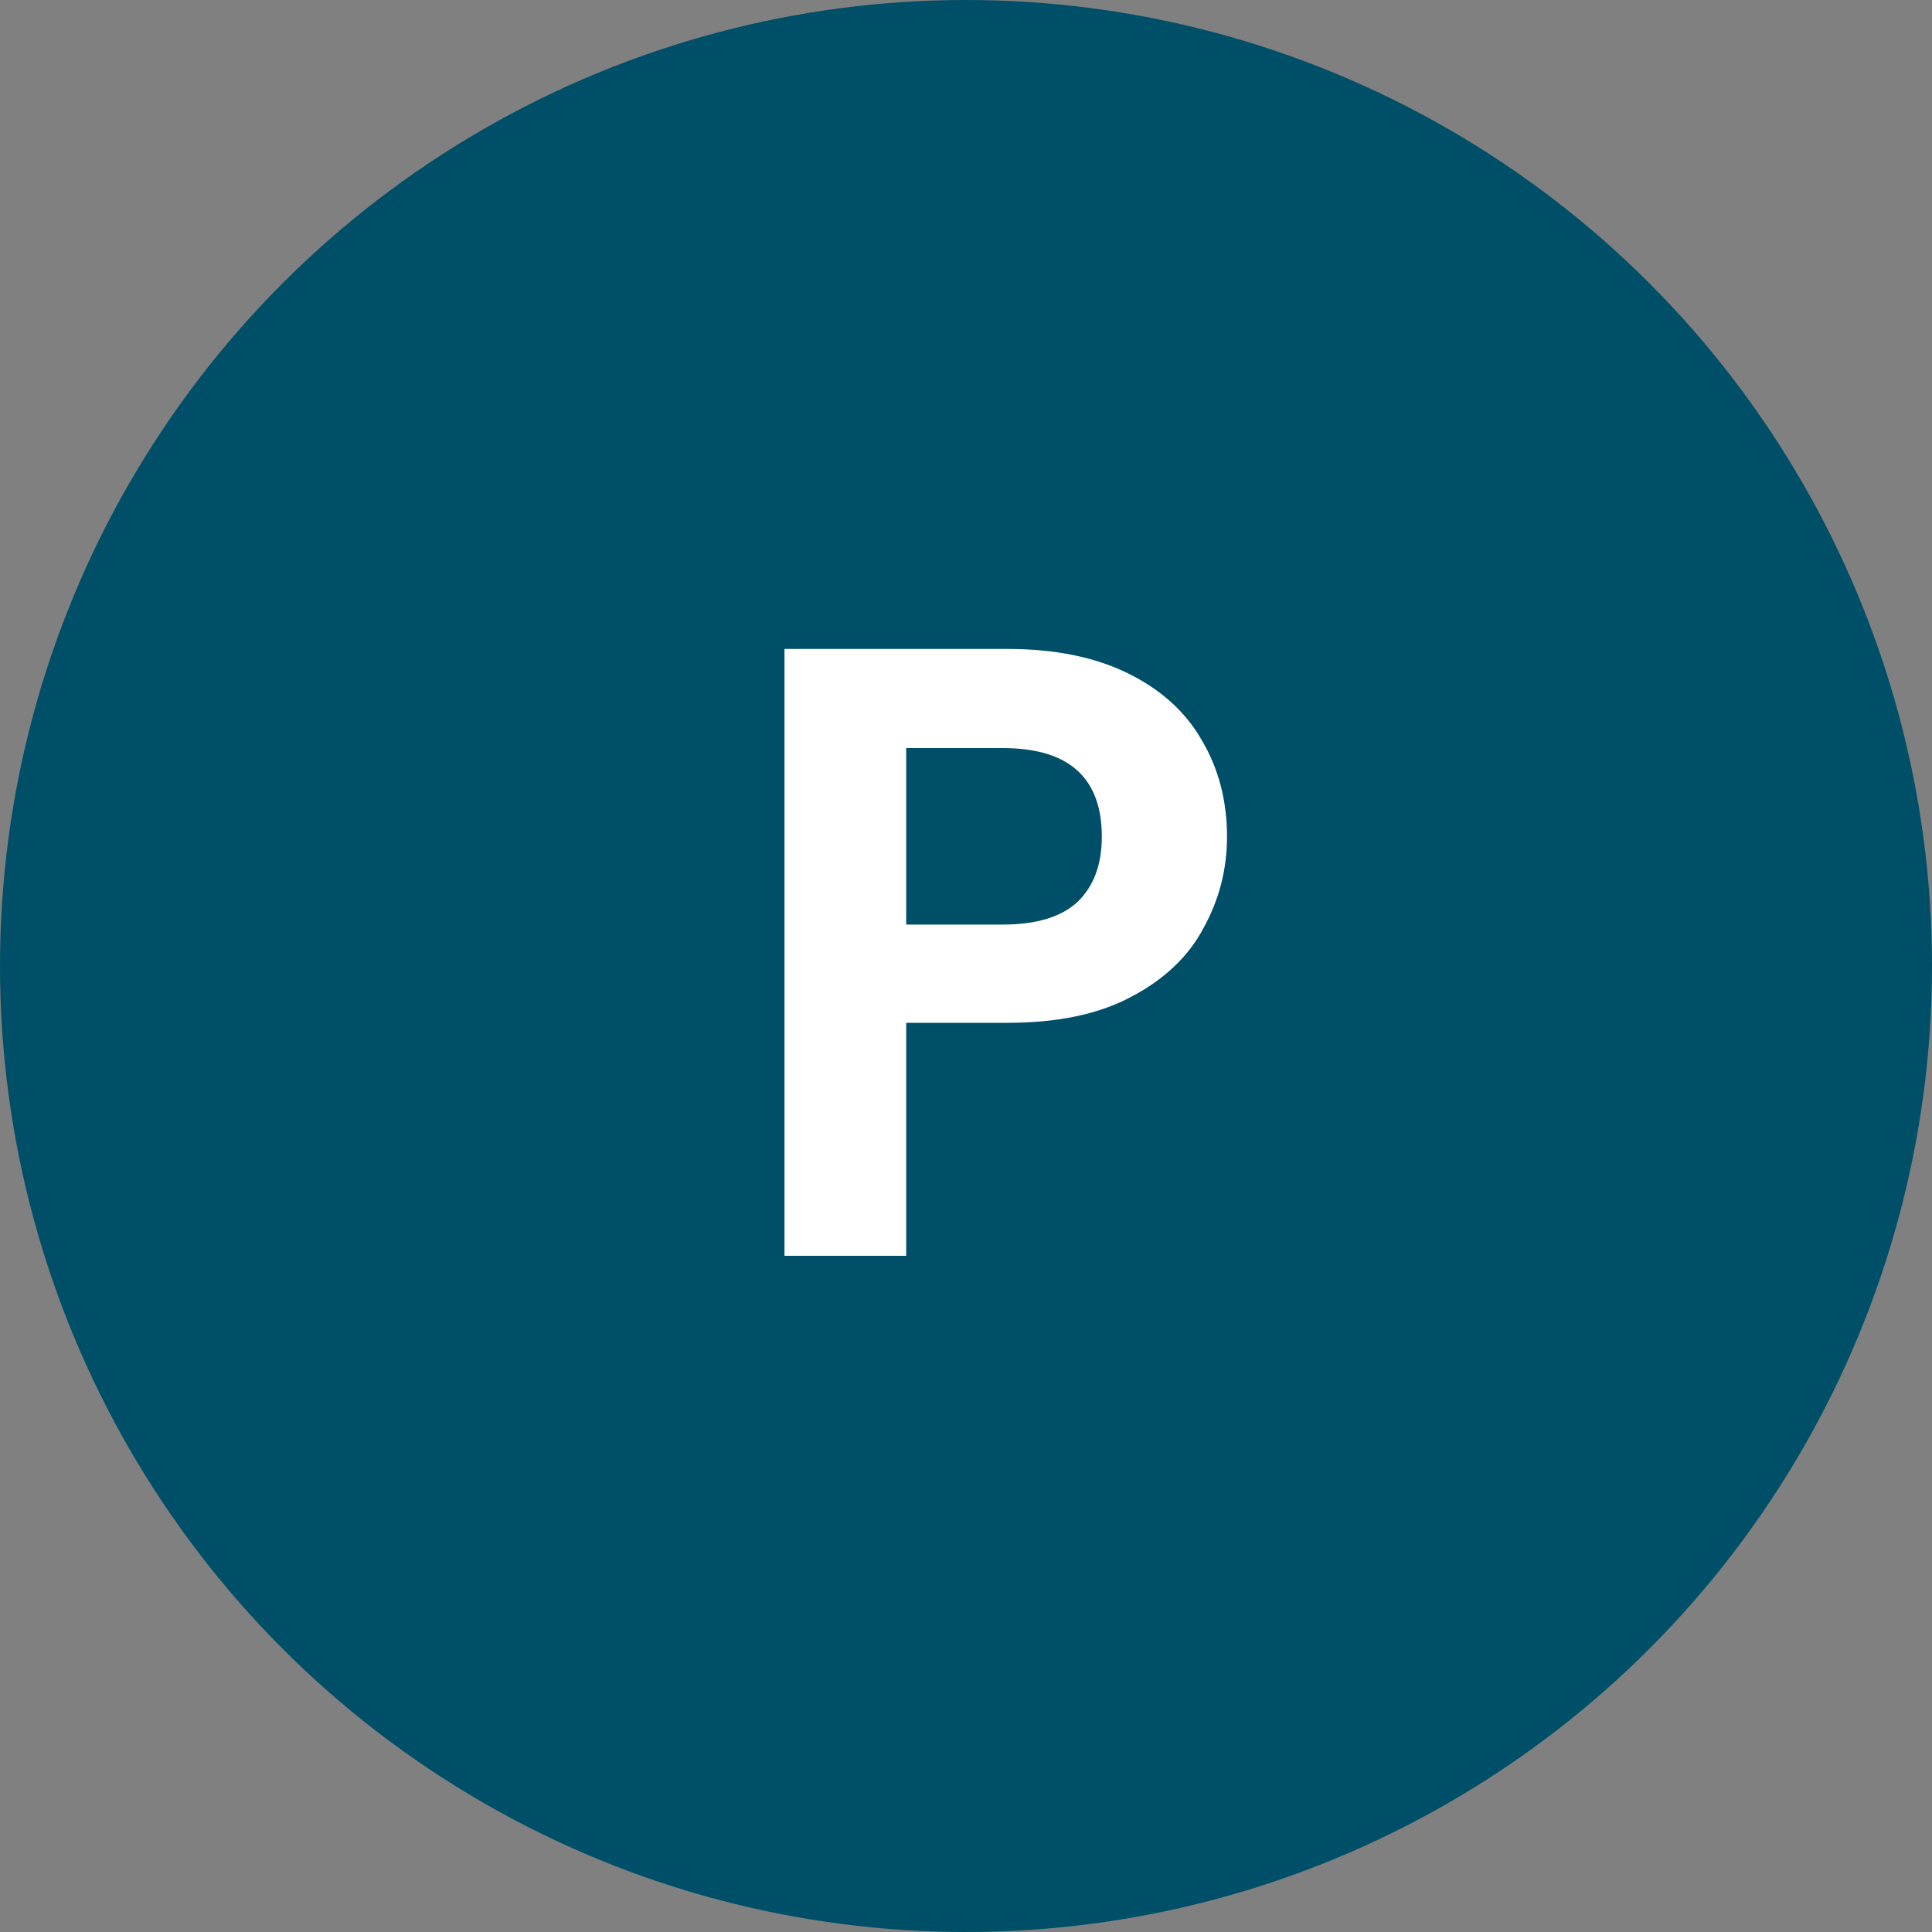 <svg width="40" height="40" viewBox="0 0 40 40" fill="none" xmlns="http://www.w3.org/2000/svg">
<rect x="0" y="0" width="40" height="40" fill="#808080" stroke="none"/>
<circle cx="20" cy="20" r="19.5" fill="#004F68" stroke="#004F68"/>
<path d="M25.404 17.324C25.404 17.996 25.242 18.626 24.918 19.214C24.606 19.802 24.108 20.276 23.424 20.636C22.752 20.996 21.9 21.176 20.868 21.176H18.762V26H16.242V13.436H20.868C21.84 13.436 22.668 13.604 23.352 13.94C24.036 14.276 24.546 14.738 24.882 15.326C25.23 15.914 25.404 16.58 25.404 17.324ZM20.76 19.142C21.456 19.142 21.972 18.986 22.308 18.674C22.644 18.35 22.812 17.9 22.812 17.324C22.812 16.1 22.128 15.488 20.76 15.488H18.762V19.142H20.76Z" fill="white"/>
</svg>
